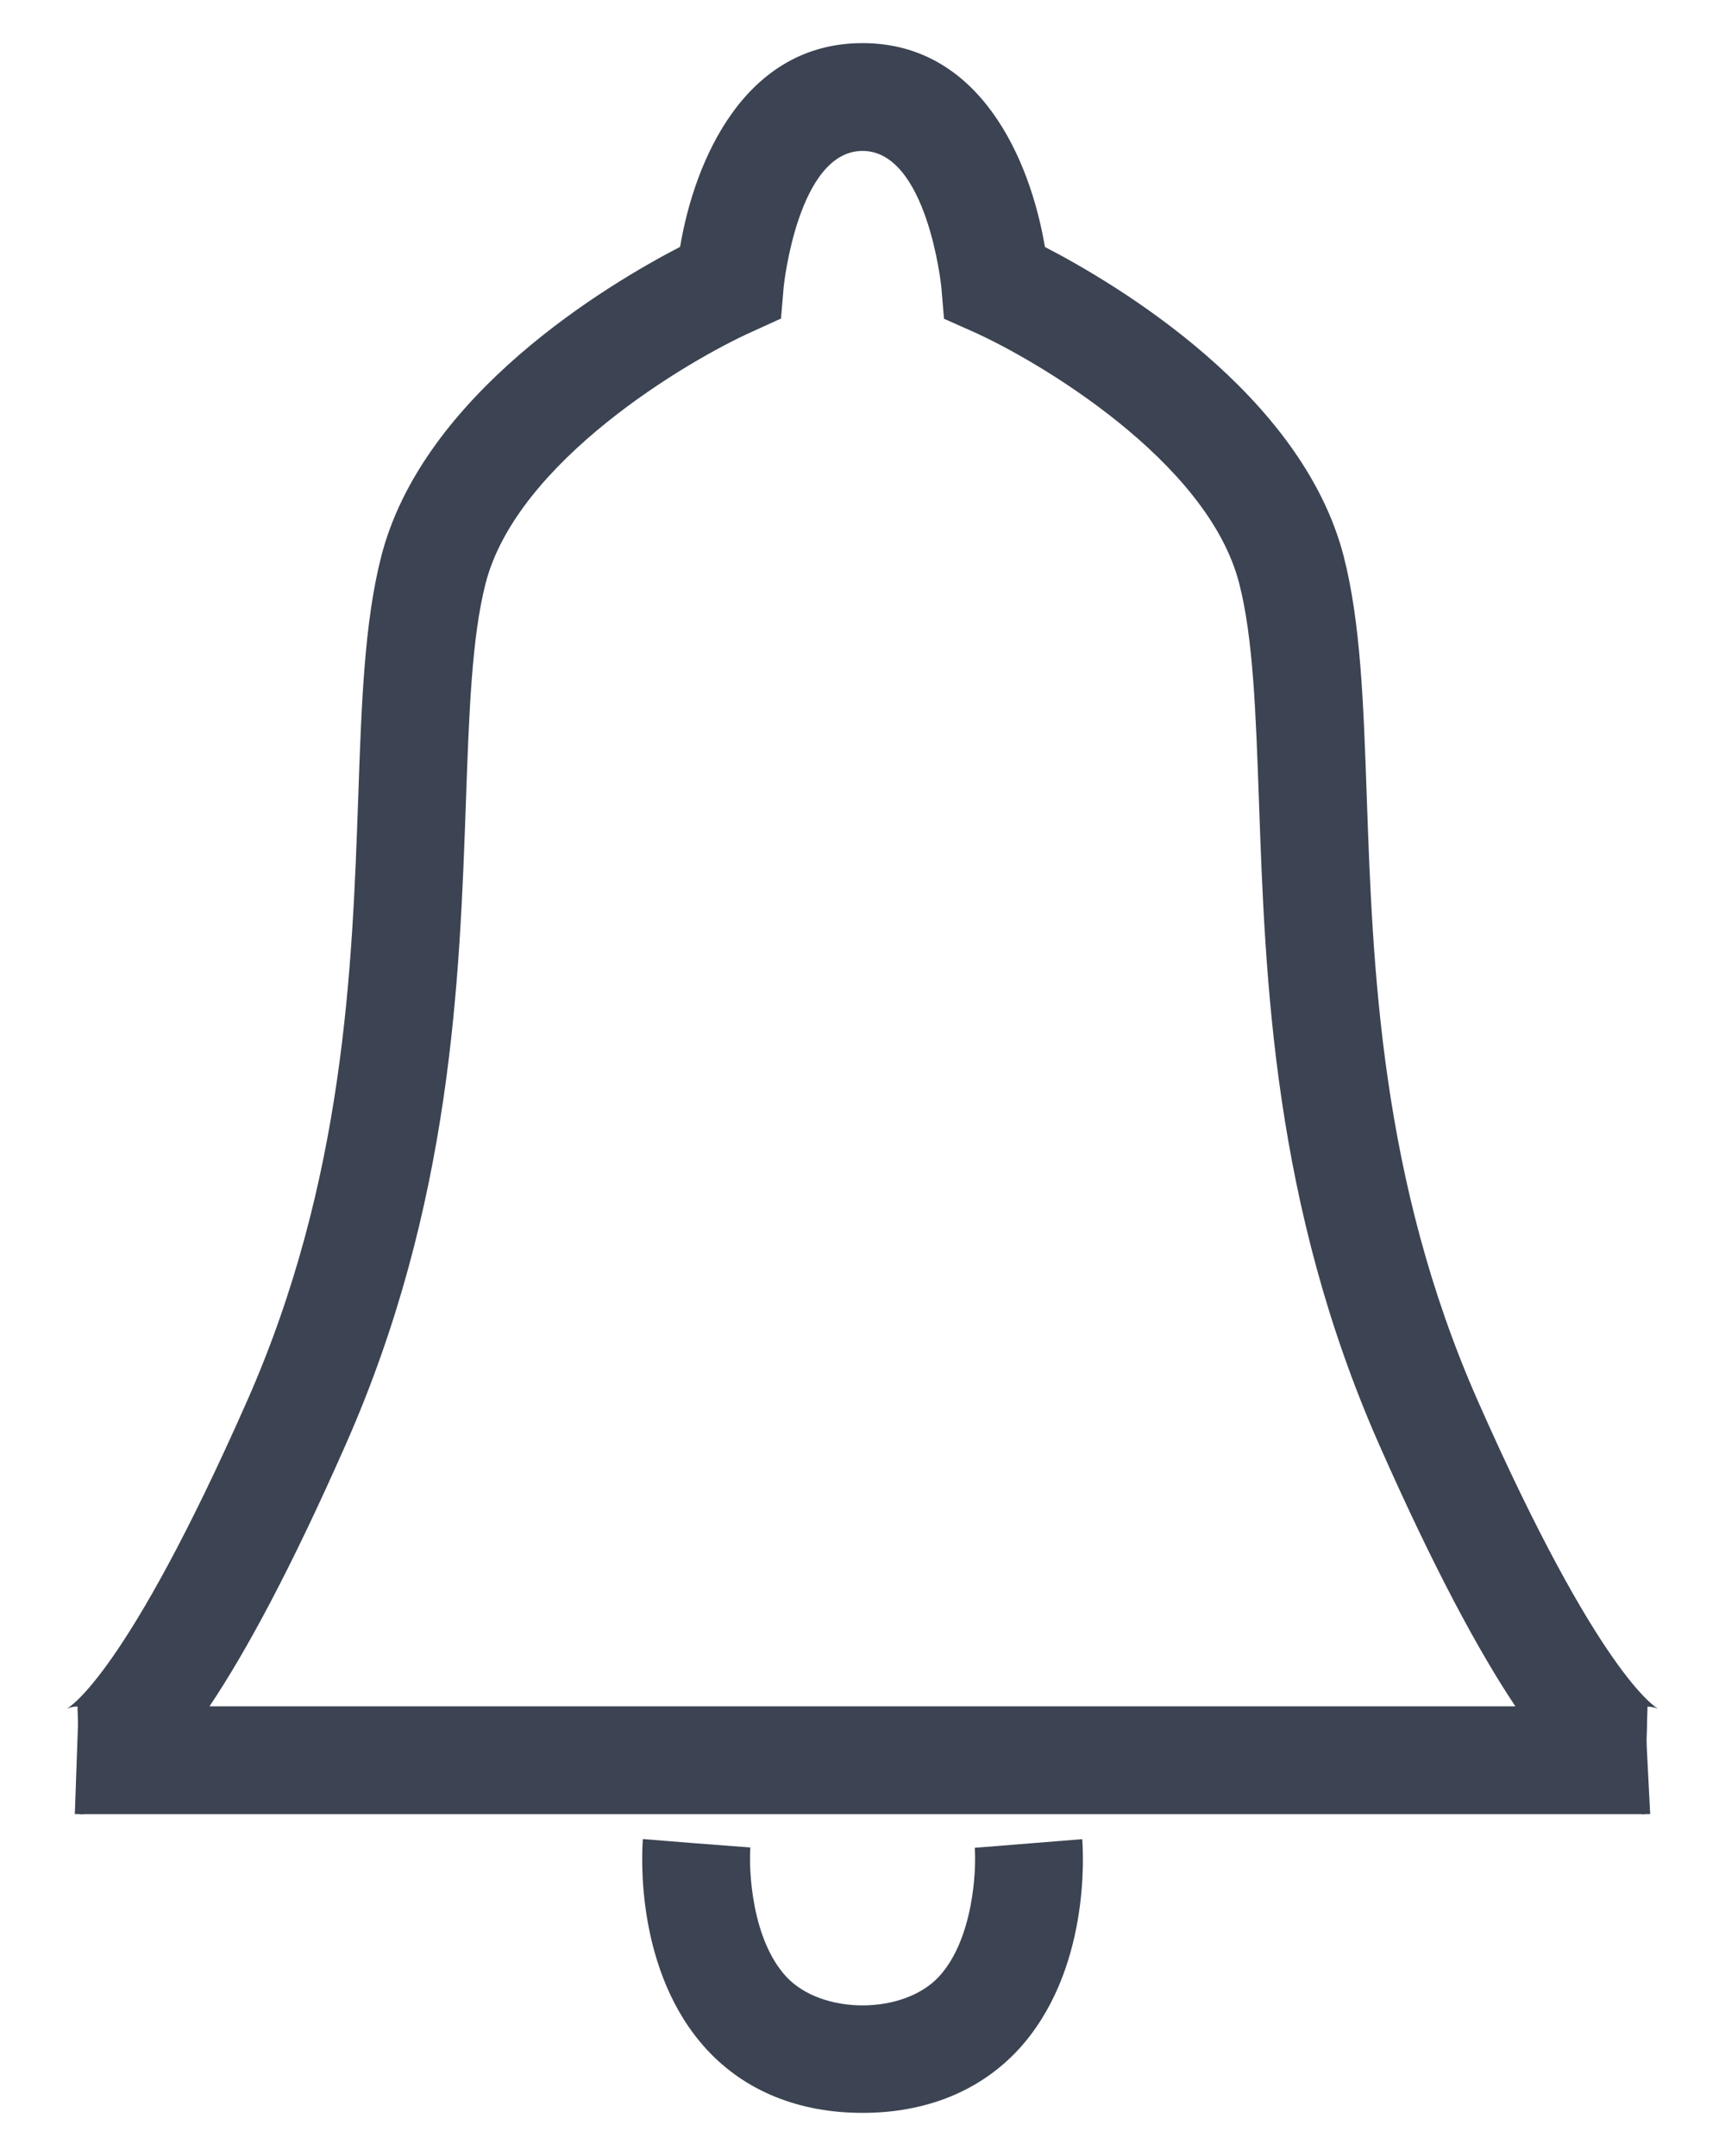<?xml version="1.0" encoding="utf-8"?>
<!-- Generator: Adobe Illustrator 16.0.0, SVG Export Plug-In . SVG Version: 6.00 Build 0)  -->
<!DOCTYPE svg PUBLIC "-//W3C//DTD SVG 1.1//EN" "http://www.w3.org/Graphics/SVG/1.1/DTD/svg11.dtd">
<svg version="1.1" id="Layer_1" xmlns="http://www.w3.org/2000/svg" xmlns:xlink="http://www.w3.org/1999/xlink" x="0px" y="0px"
	 width="16px" height="20px" viewBox="0 0 16 20" enable-background="new 0 0 16 20" xml:space="preserve">
<g>
	<polygon fill="#3C4352" points="0.737,16.829 0.694,16.828 0.725,15.953 0.721,15.83 0.726,15.928 0.729,15.829 0.737,16.02 
		0.737,15.829 0.743,16.145 0.765,15.831 0.745,16.197 0.771,16.829 	"/>
	<polygon fill="#3C4352" points="15.263,16.829 15.229,16.829 15.248,16.067 15.235,15.831 15.249,16.028 15.254,15.829 
		15.263,15.994 15.263,15.829 15.267,16.074 15.279,15.83 15.27,16.124 15.306,16.828 	"/>
	<path fill="#3C4352" d="M15.254,16.829H0.746L0.719,15.83c-0.064,0.003-0.1,0.021-0.1,0.021c0.022-0.012,0.55-0.311,1.672-2.853
		c0.907-2.053,0.976-4.025,1.032-5.61c0.03-0.867,0.057-1.616,0.213-2.226c0.387-1.507,2.108-2.528,2.772-2.872
		C6.444,1.481,6.91,0.4,8,0.4s1.556,1.081,1.692,1.891c0.664,0.344,2.385,1.365,2.772,2.872c0.156,0.61,0.183,1.358,0.213,2.226
		c0.056,1.585,0.125,3.558,1.032,5.61c1.123,2.542,1.65,2.841,1.672,2.853c0,0-0.035-0.018-0.1-0.021L15.254,16.829z M1.943,15.829
		h12.113c-0.341-0.511-0.756-1.278-1.263-2.426c-0.984-2.229-1.057-4.309-1.116-5.979c-0.029-0.809-0.053-1.508-0.183-2.012
		C11.202,4.27,9.613,3.339,9.026,3.077l-0.27-0.12L8.731,2.661C8.73,2.648,8.598,1.4,8,1.4S7.27,2.648,7.269,2.661L7.244,2.955
		l-0.27,0.123c-0.588,0.264-2.178,1.198-2.47,2.334C4.375,5.916,4.351,6.614,4.322,7.423c-0.059,1.671-0.131,3.75-1.116,5.979
		C2.699,14.551,2.285,15.318,1.943,15.829z"/>
</g>
<path fill="#3C4352" d="M8,19.6c-0.59,0-1.089-0.203-1.443-0.586c-0.671-0.727-0.604-1.83-0.594-1.954l0.997,0.08L6.461,17.1
	l0.499,0.038c-0.016,0.217,0.014,0.855,0.334,1.2c0.33,0.354,1.087,0.353,1.415-0.002c0.321-0.348,0.348-0.996,0.332-1.195
	l0.997-0.08c0.01,0.124,0.077,1.227-0.594,1.954C9.089,19.397,8.59,19.6,8,19.6z"/>
</svg>
